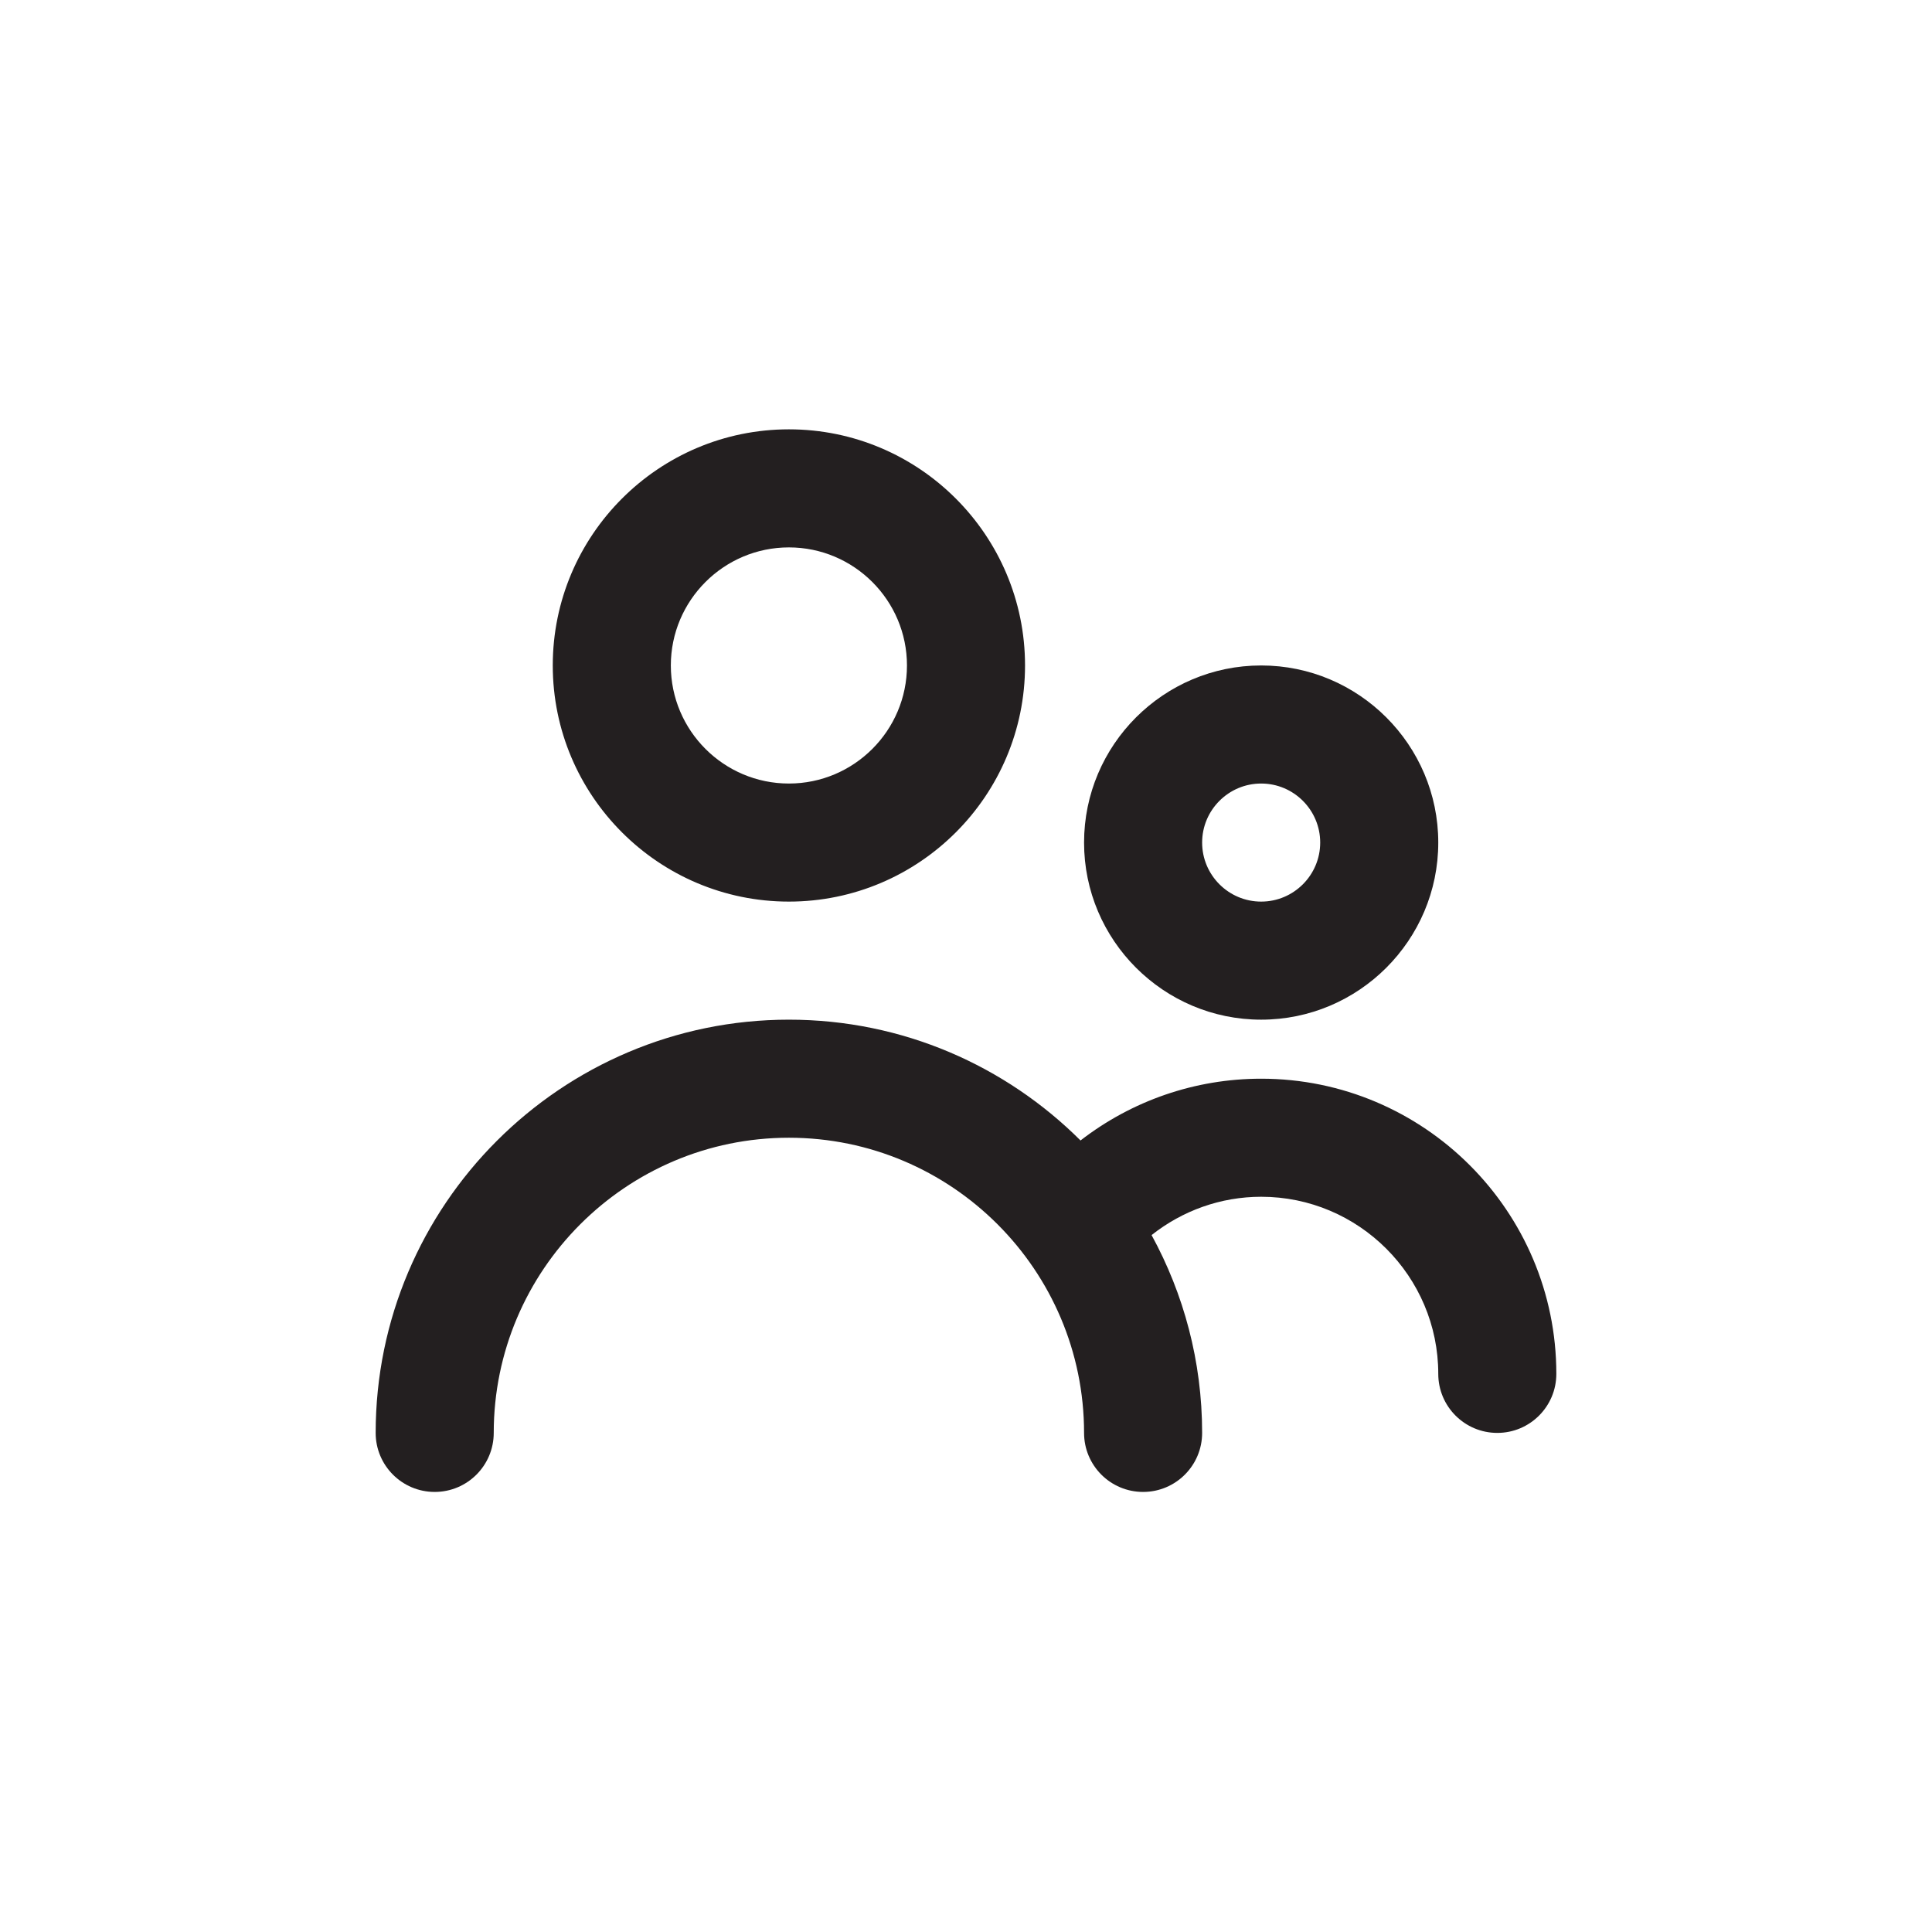 <?xml version="1.0" encoding="UTF-8"?>
<svg width="36px" height="36px" viewBox="0 0 36 36" version="1.1" xmlns="http://www.w3.org/2000/svg" xmlns:xlink="http://www.w3.org/1999/xlink">
    <!-- Generator: Sketch 52.6 (67491) - http://www.bohemiancoding.com/sketch -->
    <title>btn/btn-account</title>
    <desc>Created with Sketch.</desc>
    <defs>
        <path d="M23.5,14.6 C24.107,14.6 24.6,15.094 24.6,15.7 C24.6,16.306 24.107,16.8 23.5,16.8 C22.893,16.8 22.4,16.306 22.4,15.7 C22.4,15.094 22.893,14.6 23.5,14.6 M23.5,19 C25.319,19 26.8,17.519 26.8,15.7 C26.8,13.881 25.319,12.4 23.5,12.4 C21.681,12.4 20.2,13.881 20.2,15.7 C20.2,17.519 21.681,19 23.5,19 M14.7,10.2 C15.913,10.2 16.9,11.187 16.9,12.4 C16.9,13.613 15.913,14.6 14.7,14.6 C13.487,14.6 12.5,13.613 12.5,12.4 C12.5,11.187 13.487,10.2 14.7,10.2 M14.7,16.8 C12.273,16.8 10.3,14.827 10.3,12.4 C10.3,9.973 12.273,8 14.7,8 C17.127,8 19.1,9.973 19.1,12.4 C19.1,14.827 17.127,16.8 14.7,16.8 Z M23.5,20.1 C26.533,20.1 29,22.567 29,25.6 C29,26.207 28.508,26.7 27.9,26.7 C27.292,26.7 26.8,26.207 26.8,25.6 C26.8,23.781 25.319,22.3 23.5,22.3 C22.749,22.3 22.035,22.557 21.458,23.014 C22.057,24.11 22.4,25.366 22.4,26.7 C22.4,27.307 21.908,27.8 21.3,27.8 C20.692,27.8 20.2,27.307 20.2,26.7 C20.2,23.667 17.733,21.2 14.7,21.2 C11.667,21.2 9.2,23.667 9.2,26.7 C9.2,27.307 8.708,27.8 8.1,27.8 C7.492,27.8 7,27.307 7,26.7 C7,22.454 10.455,19 14.7,19 C16.82,19 18.74,19.861 20.134,21.251 C21.09,20.511 22.267,20.1 23.5,20.1 Z" id="path-1"></path>
    </defs>
    <g id="btn/btn-account" stroke="none" stroke-width="1" fill="none" fill-rule="evenodd">
        <g id="btn-bkg"></g>
        <mask id="mask-2" fill="white">
            <use xlink:href="#path-1"></use>
        </mask>
        <use id="Mask" fill="#231F20" xlink:href="#path-1"></use>
    </g>
</svg>
